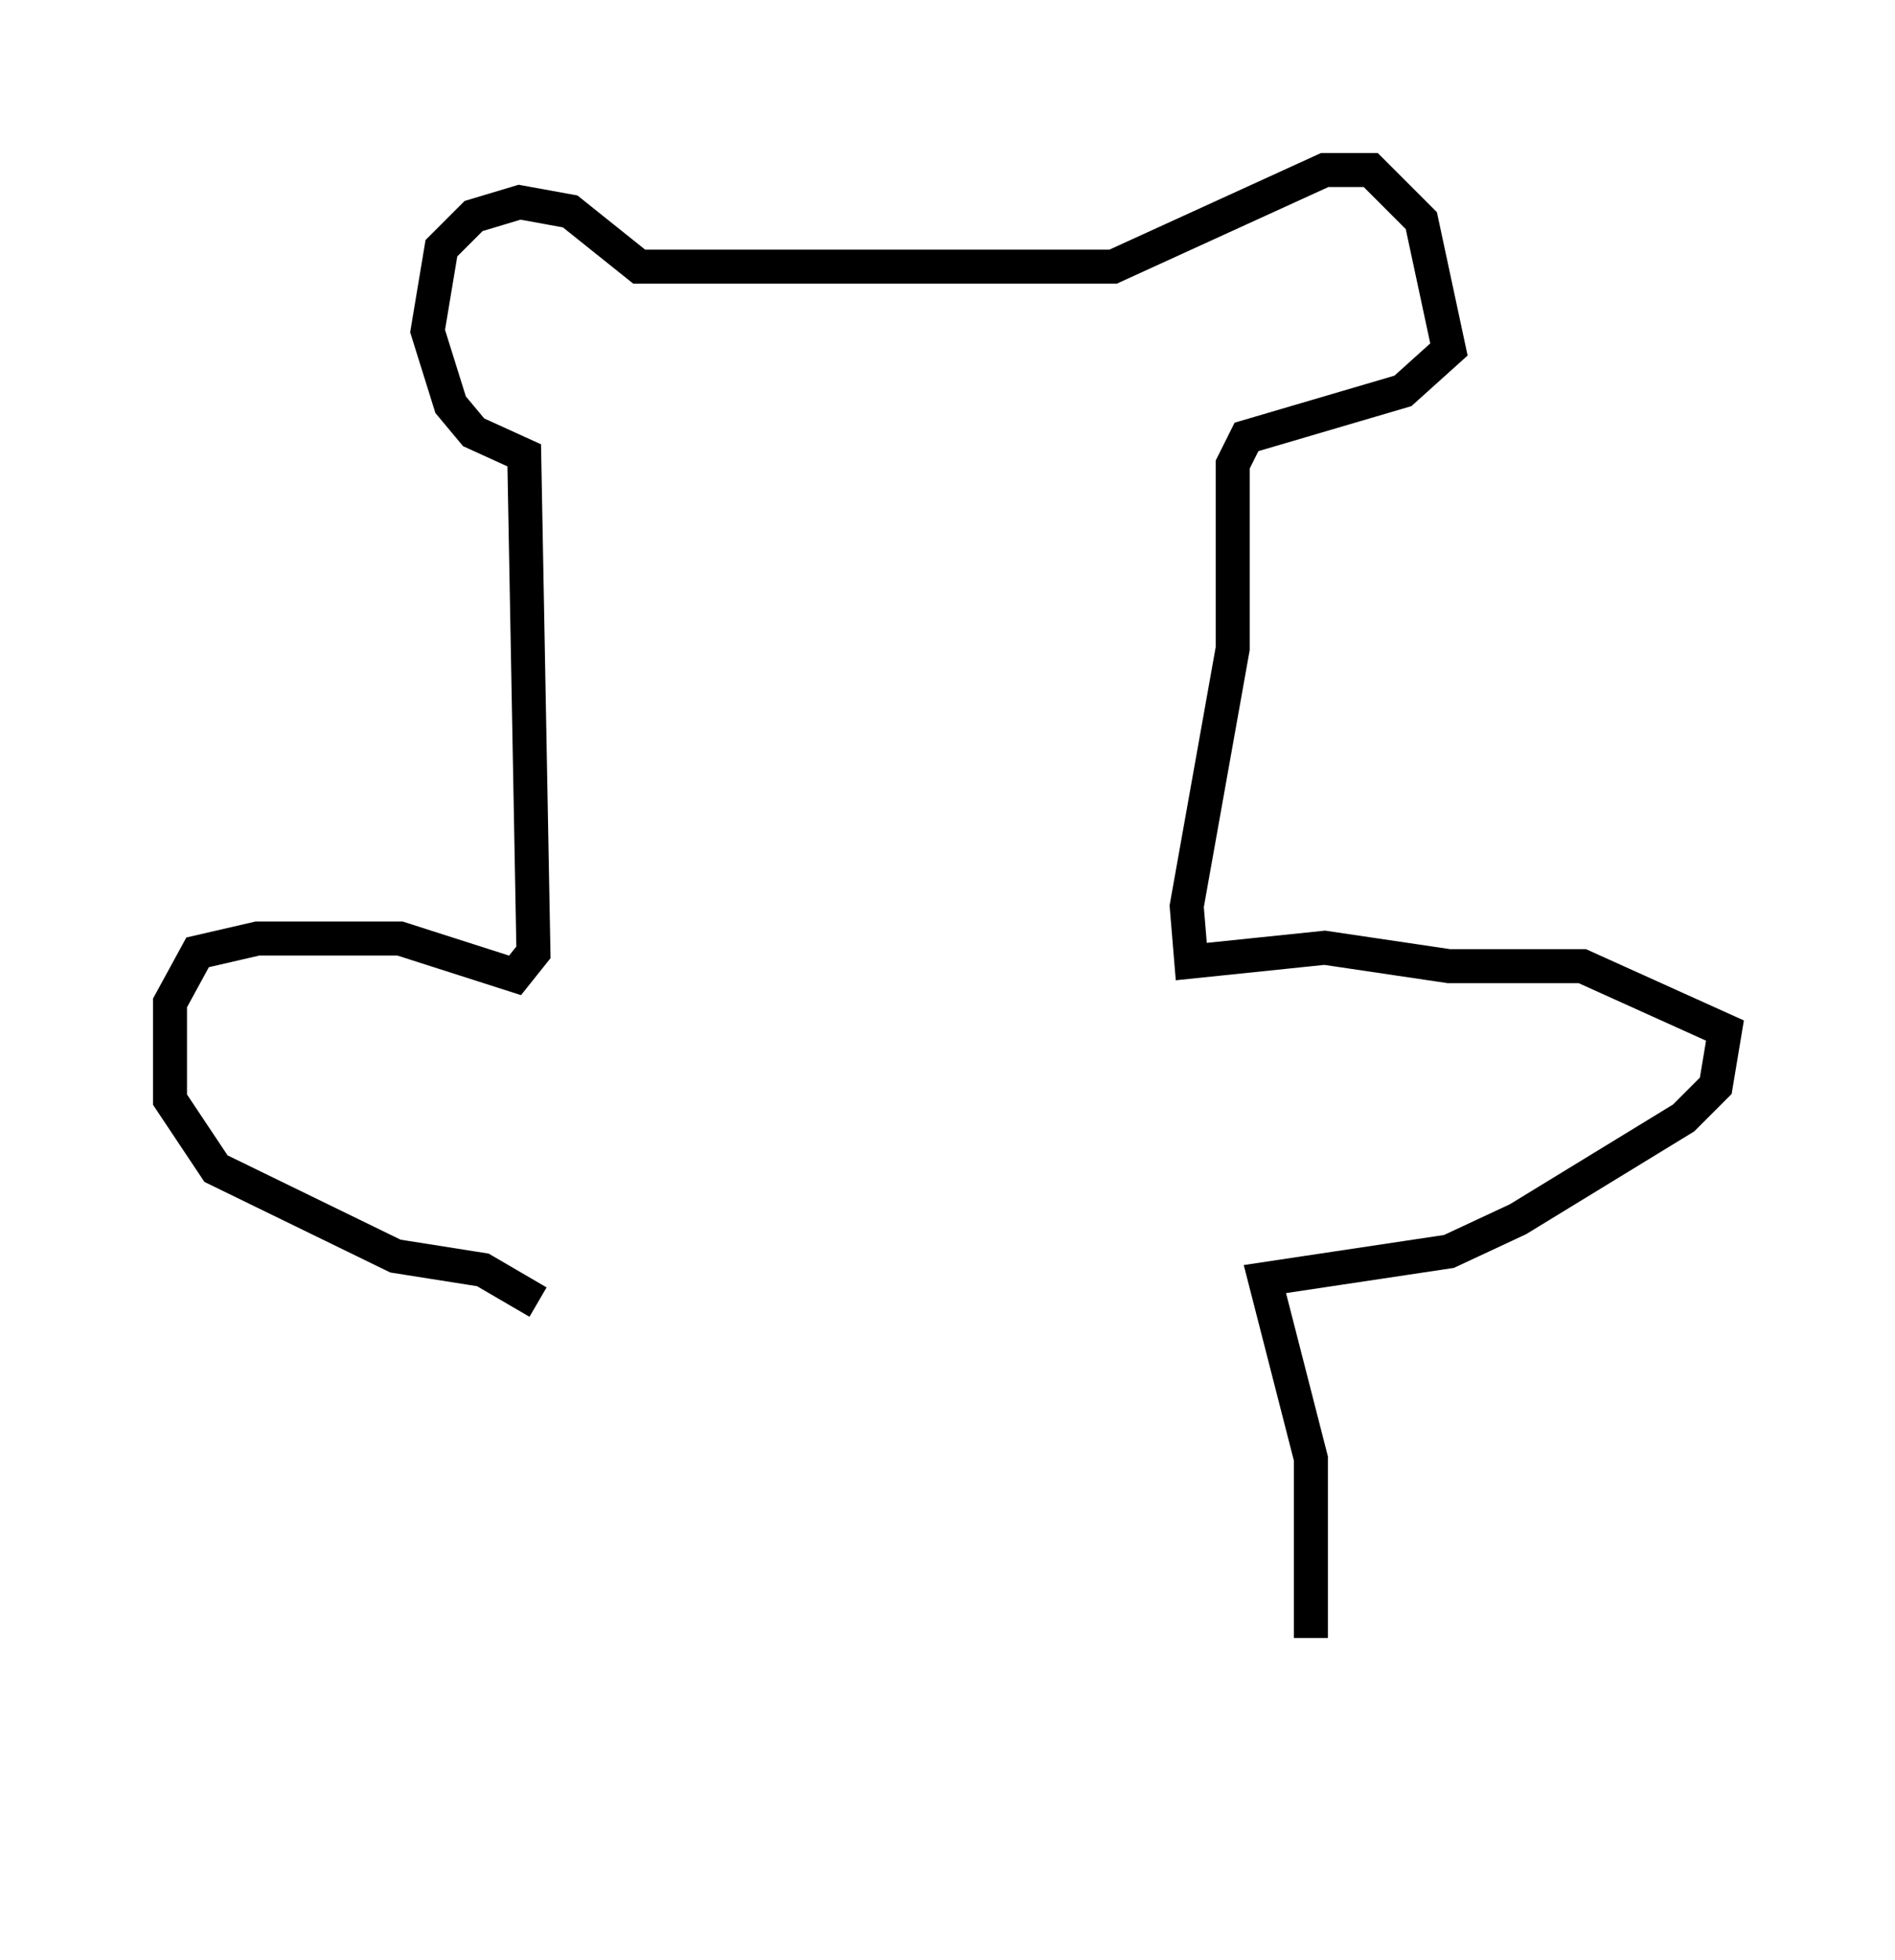 <?xml version="1.0" encoding="utf-8" ?>
<svg baseProfile="full" height="57.631" version="1.1" width="55.737" xmlns="http://www.w3.org/2000/svg" xmlns:ev="http://www.w3.org/2001/xml-events" xmlns:xlink="http://www.w3.org/1999/xlink"><defs /><rect fill="white" height="57.631" width="55.737" x="0" y="0" /><path d="M15.825, 52.631 m0.0, -14.344 l-1.624, -0.947 -2.571, -0.406 l-5.277, -2.571 -1.353, -2.03 l0.0, -2.842 0.812, -1.488 l1.759, -0.406 4.195, 0.0 l3.383, 1.083 0.541, -0.677 l-0.271, -14.614 -1.488, -0.677 l-0.677, -0.812 -0.677, -2.165 l0.406, -2.436 0.947, -0.947 l1.353, -0.406 1.488, 0.271 l2.03, 1.624 13.938, 0.0 l6.225, -2.842 1.353, 0.0 l1.488, 1.488 0.812, 3.789 l-1.353, 1.218 -4.601, 1.353 l-0.406, 0.812 0.0, 5.413 l-1.353, 7.578 0.135, 1.624 l3.924, -0.406 3.654, 0.541 l3.924, 0.0 4.195, 1.894 l-0.271, 1.624 -0.947, 0.947 l-4.871, 2.977 -2.03, 0.947 l-5.413, 0.812 1.353, 5.277 l0.0, 5.277 " fill="none" stroke="black" stroke-width="1" /></svg>